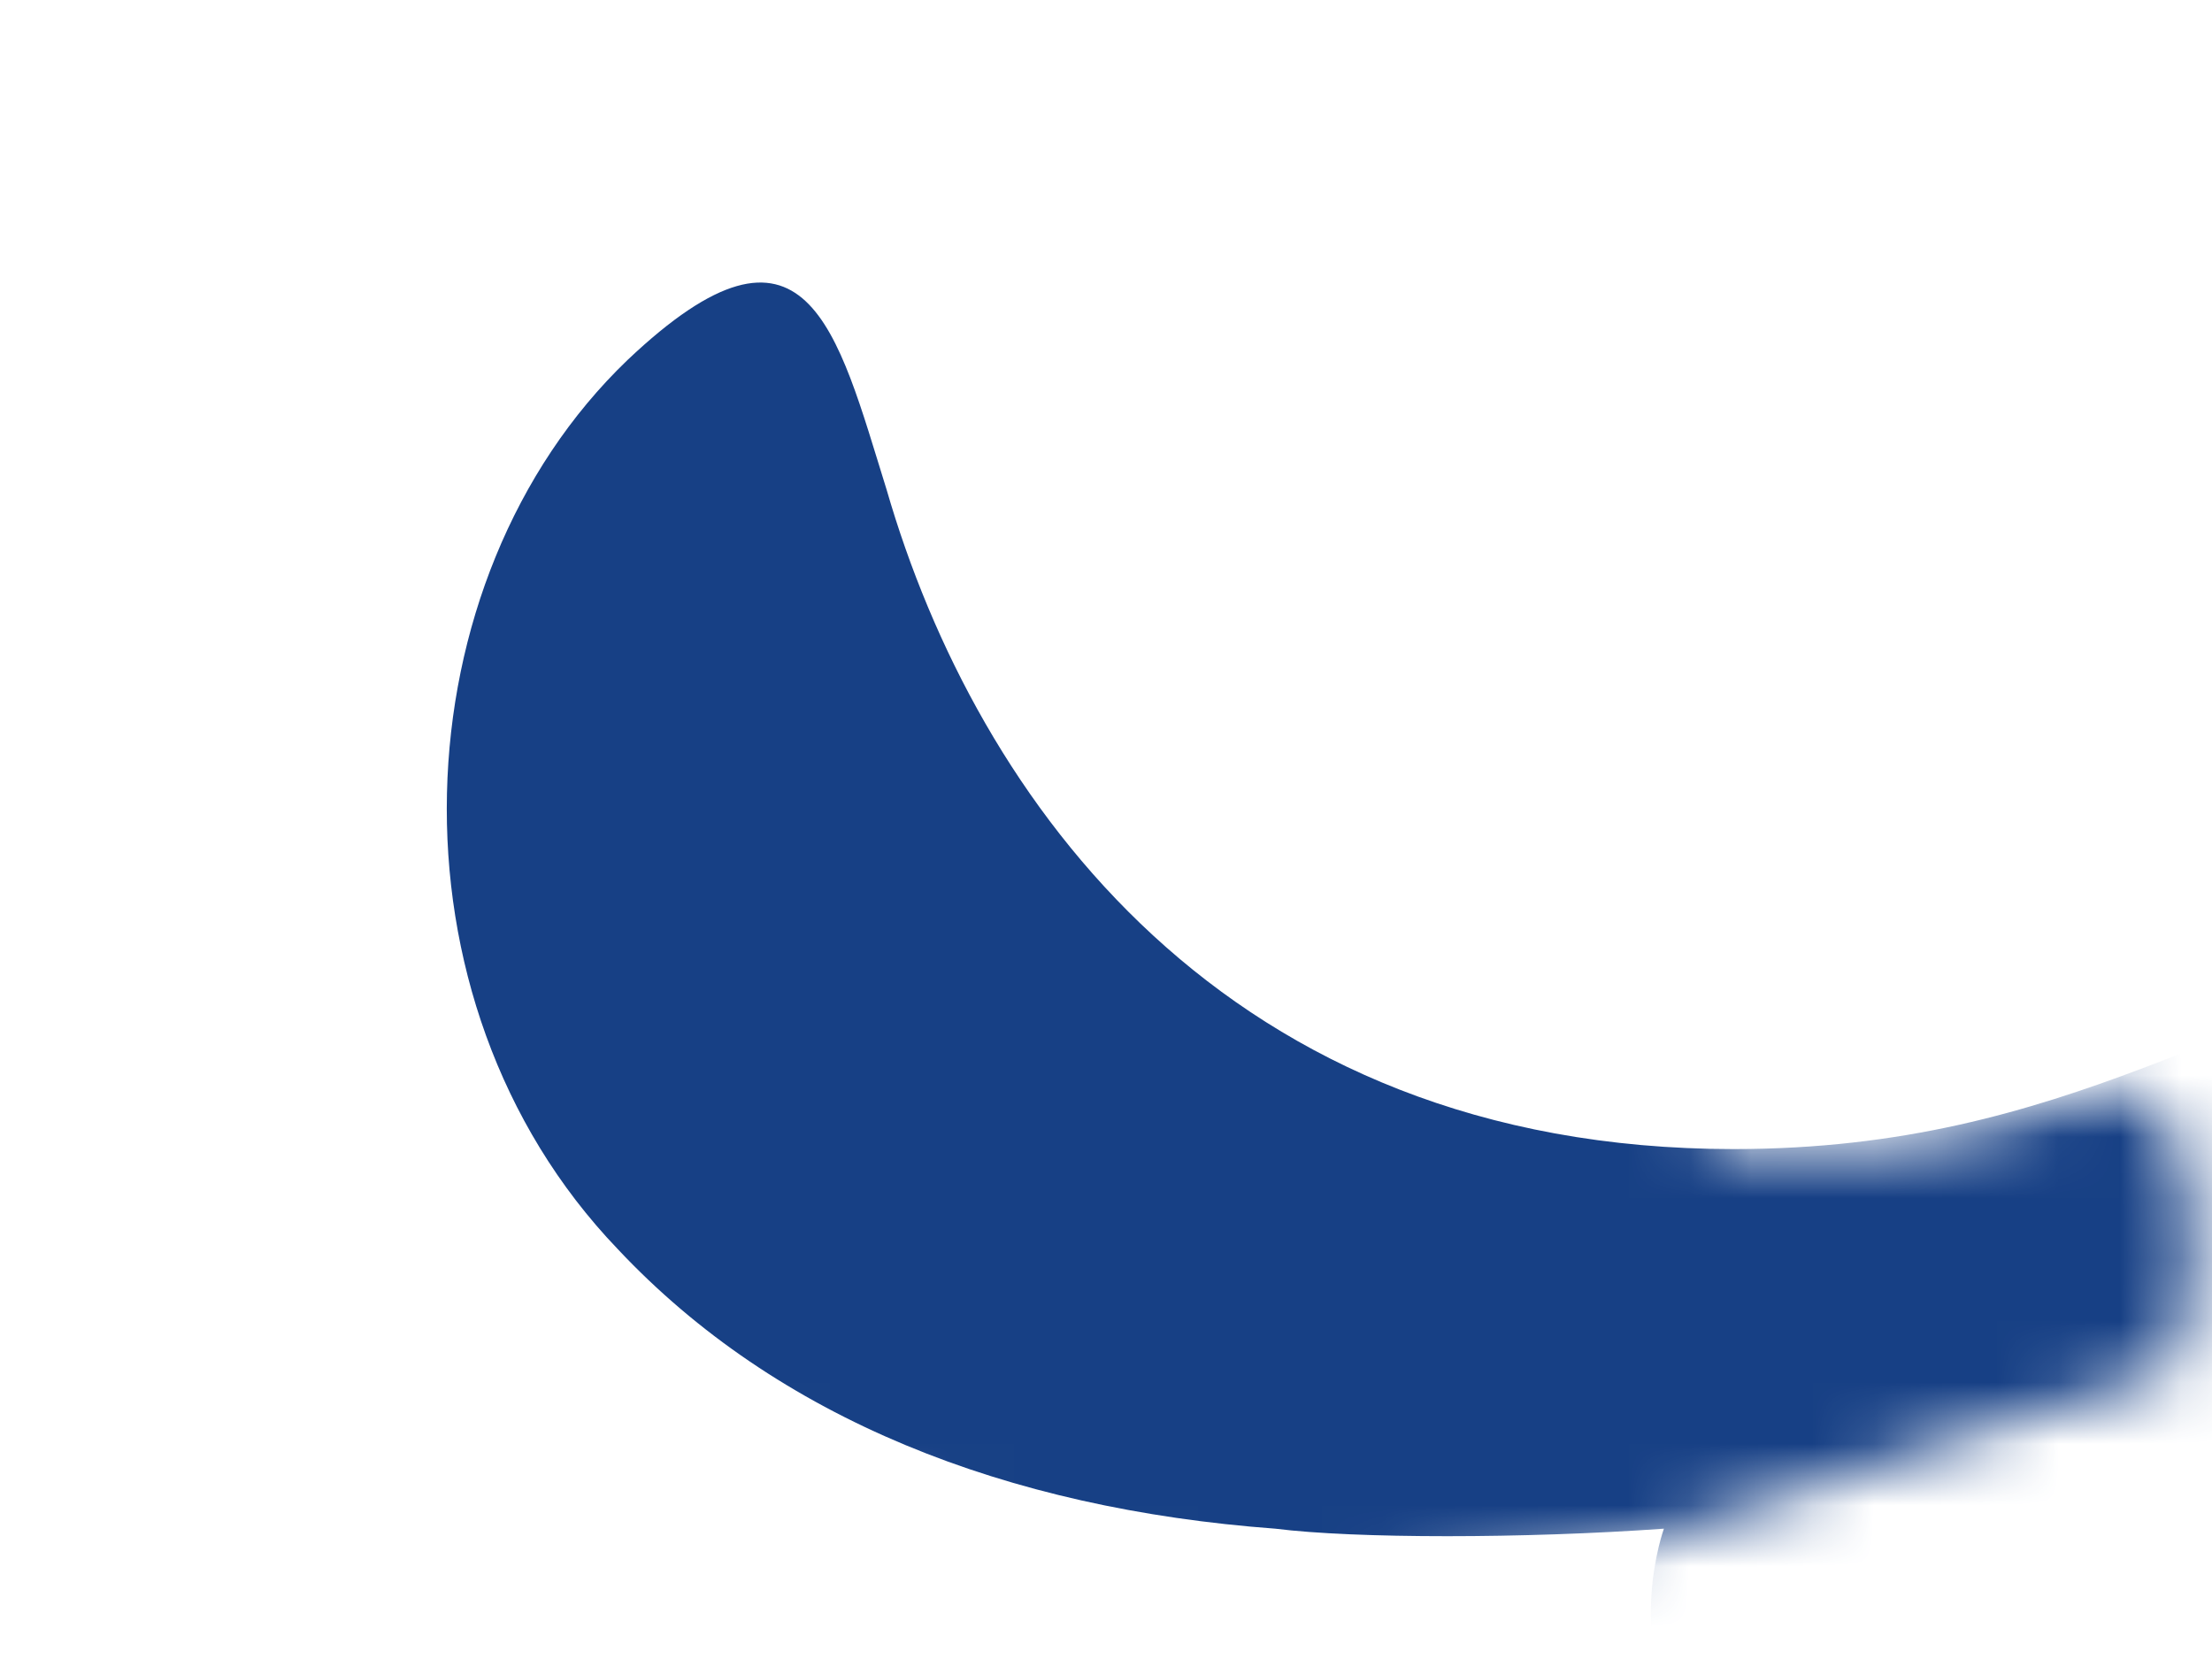 <svg width="36" height="27" viewBox="0 0 36 27" fill="none" xmlns="http://www.w3.org/2000/svg">
<mask id="mask0" mask-type="alpha" maskUnits="userSpaceOnUse" x="0" y="0" width="36" height="27">
<path d="M30.598 18.694H28.137L15.488 3.003L6.867 0.9L0.909 9.171L2.872 20.897L19.694 26.483L25.978 25.32L27.732 24.788C28.491 24.52 30.348 23.879 31.699 23.468C33.051 23.057 34.711 22.513 35.372 22.293L35.666 20.897C35.751 19.661 35.578 17.313 34.197 17.812C32.816 18.312 31.222 18.608 30.598 18.694Z" fill="black"/>
</mask>
<g mask="url(#mask0)">
<path d="M91.626 -2.271C91.302 -3.409 90.653 -6.823 90.977 -7.636C91.301 -8.611 91.95 -10.4 92.437 -11.863C95.031 -19.667 93.896 -27.795 93.085 -29.584C92.923 -29.909 92.599 -30.072 92.275 -30.072C88.544 -30.722 85.463 -28.283 81.571 -23.731C80.111 -21.943 78.327 -20.48 78.003 -23.081C77.679 -24.706 78.976 -28.121 77.516 -27.958C73.949 -27.633 71.678 -25.519 69.57 -22.918C67.948 -20.805 67.948 -19.829 66.164 -19.667C62.596 -19.504 60.975 -19.341 58.056 -18.691C55.298 -18.041 52.866 -17.065 51.244 -15.927C49.136 -14.627 47.676 -12.676 42.649 -12.676C34.864 -12.676 24.809 -12.351 21.079 -11.7C17.187 -10.887 16.538 -8.449 18.647 -4.872C21.079 -0.808 21.89 8.134 26.918 9.434C28.215 12.198 29.188 14.474 30.486 14.312C30.972 14.149 31.459 12.849 31.783 11.548C32.432 8.784 35.189 8.622 36.973 8.622C41.514 8.459 44.919 8.622 47.838 10.41C49.947 11.548 50.92 13.662 50.595 14.474C49.947 15.938 48.487 13.987 40.703 15.45C36.324 16.263 33.729 18.701 28.215 18.701C19.944 18.701 15.89 13.011 14.43 7.971C13.619 5.37 13.133 3.094 10.214 5.858C6.484 9.434 6.159 16.263 10.052 20.327C12.646 23.091 16.376 24.554 20.755 24.879C22.052 25.042 24.809 25.042 27.08 24.879C27.08 24.879 26.431 26.668 27.404 28.131C28.377 29.594 31.134 30.895 35.675 29.431C42.162 27.48 47.676 25.692 52.217 29.106C53.028 29.756 54.001 30.895 54.001 31.545C54.001 32.845 49.136 36.747 35.513 40.324C18.809 44.876 14.755 56.094 16.538 62.272C16.701 62.759 17.025 63.41 17.512 63.41C17.998 63.41 20.593 61.947 22.052 61.621C24.972 61.134 23.674 63.247 23.35 65.848C22.052 75.115 35.351 86.983 47.028 95.112C53.514 99.664 56.92 101.127 58.542 101.127C60.164 101.127 63.732 99.827 70.056 95.112C88.22 81.618 100.383 62.759 98.437 52.68C97.302 46.99 94.383 43.413 95.842 42.6C97.464 41.624 101.032 44.226 101.843 43.738C103.627 42.6 104.438 32.033 101.194 20.977C97.302 10.572 93.734 6.346 91.626 -2.271ZM57.245 -5.848C55.623 -5.685 53.839 -6.498 54.163 -6.986C54.325 -7.148 54.812 -7.799 54.488 -8.611C54.001 -9.587 52.379 -9.749 51.406 -8.937C52.217 -10.887 54.974 -12.025 57.245 -12.025C60.488 -12.025 61.137 -10.237 60.975 -8.774C60.812 -7.148 59.353 -6.01 57.245 -5.848Z" fill="#174085"/>
</g>
</svg>
